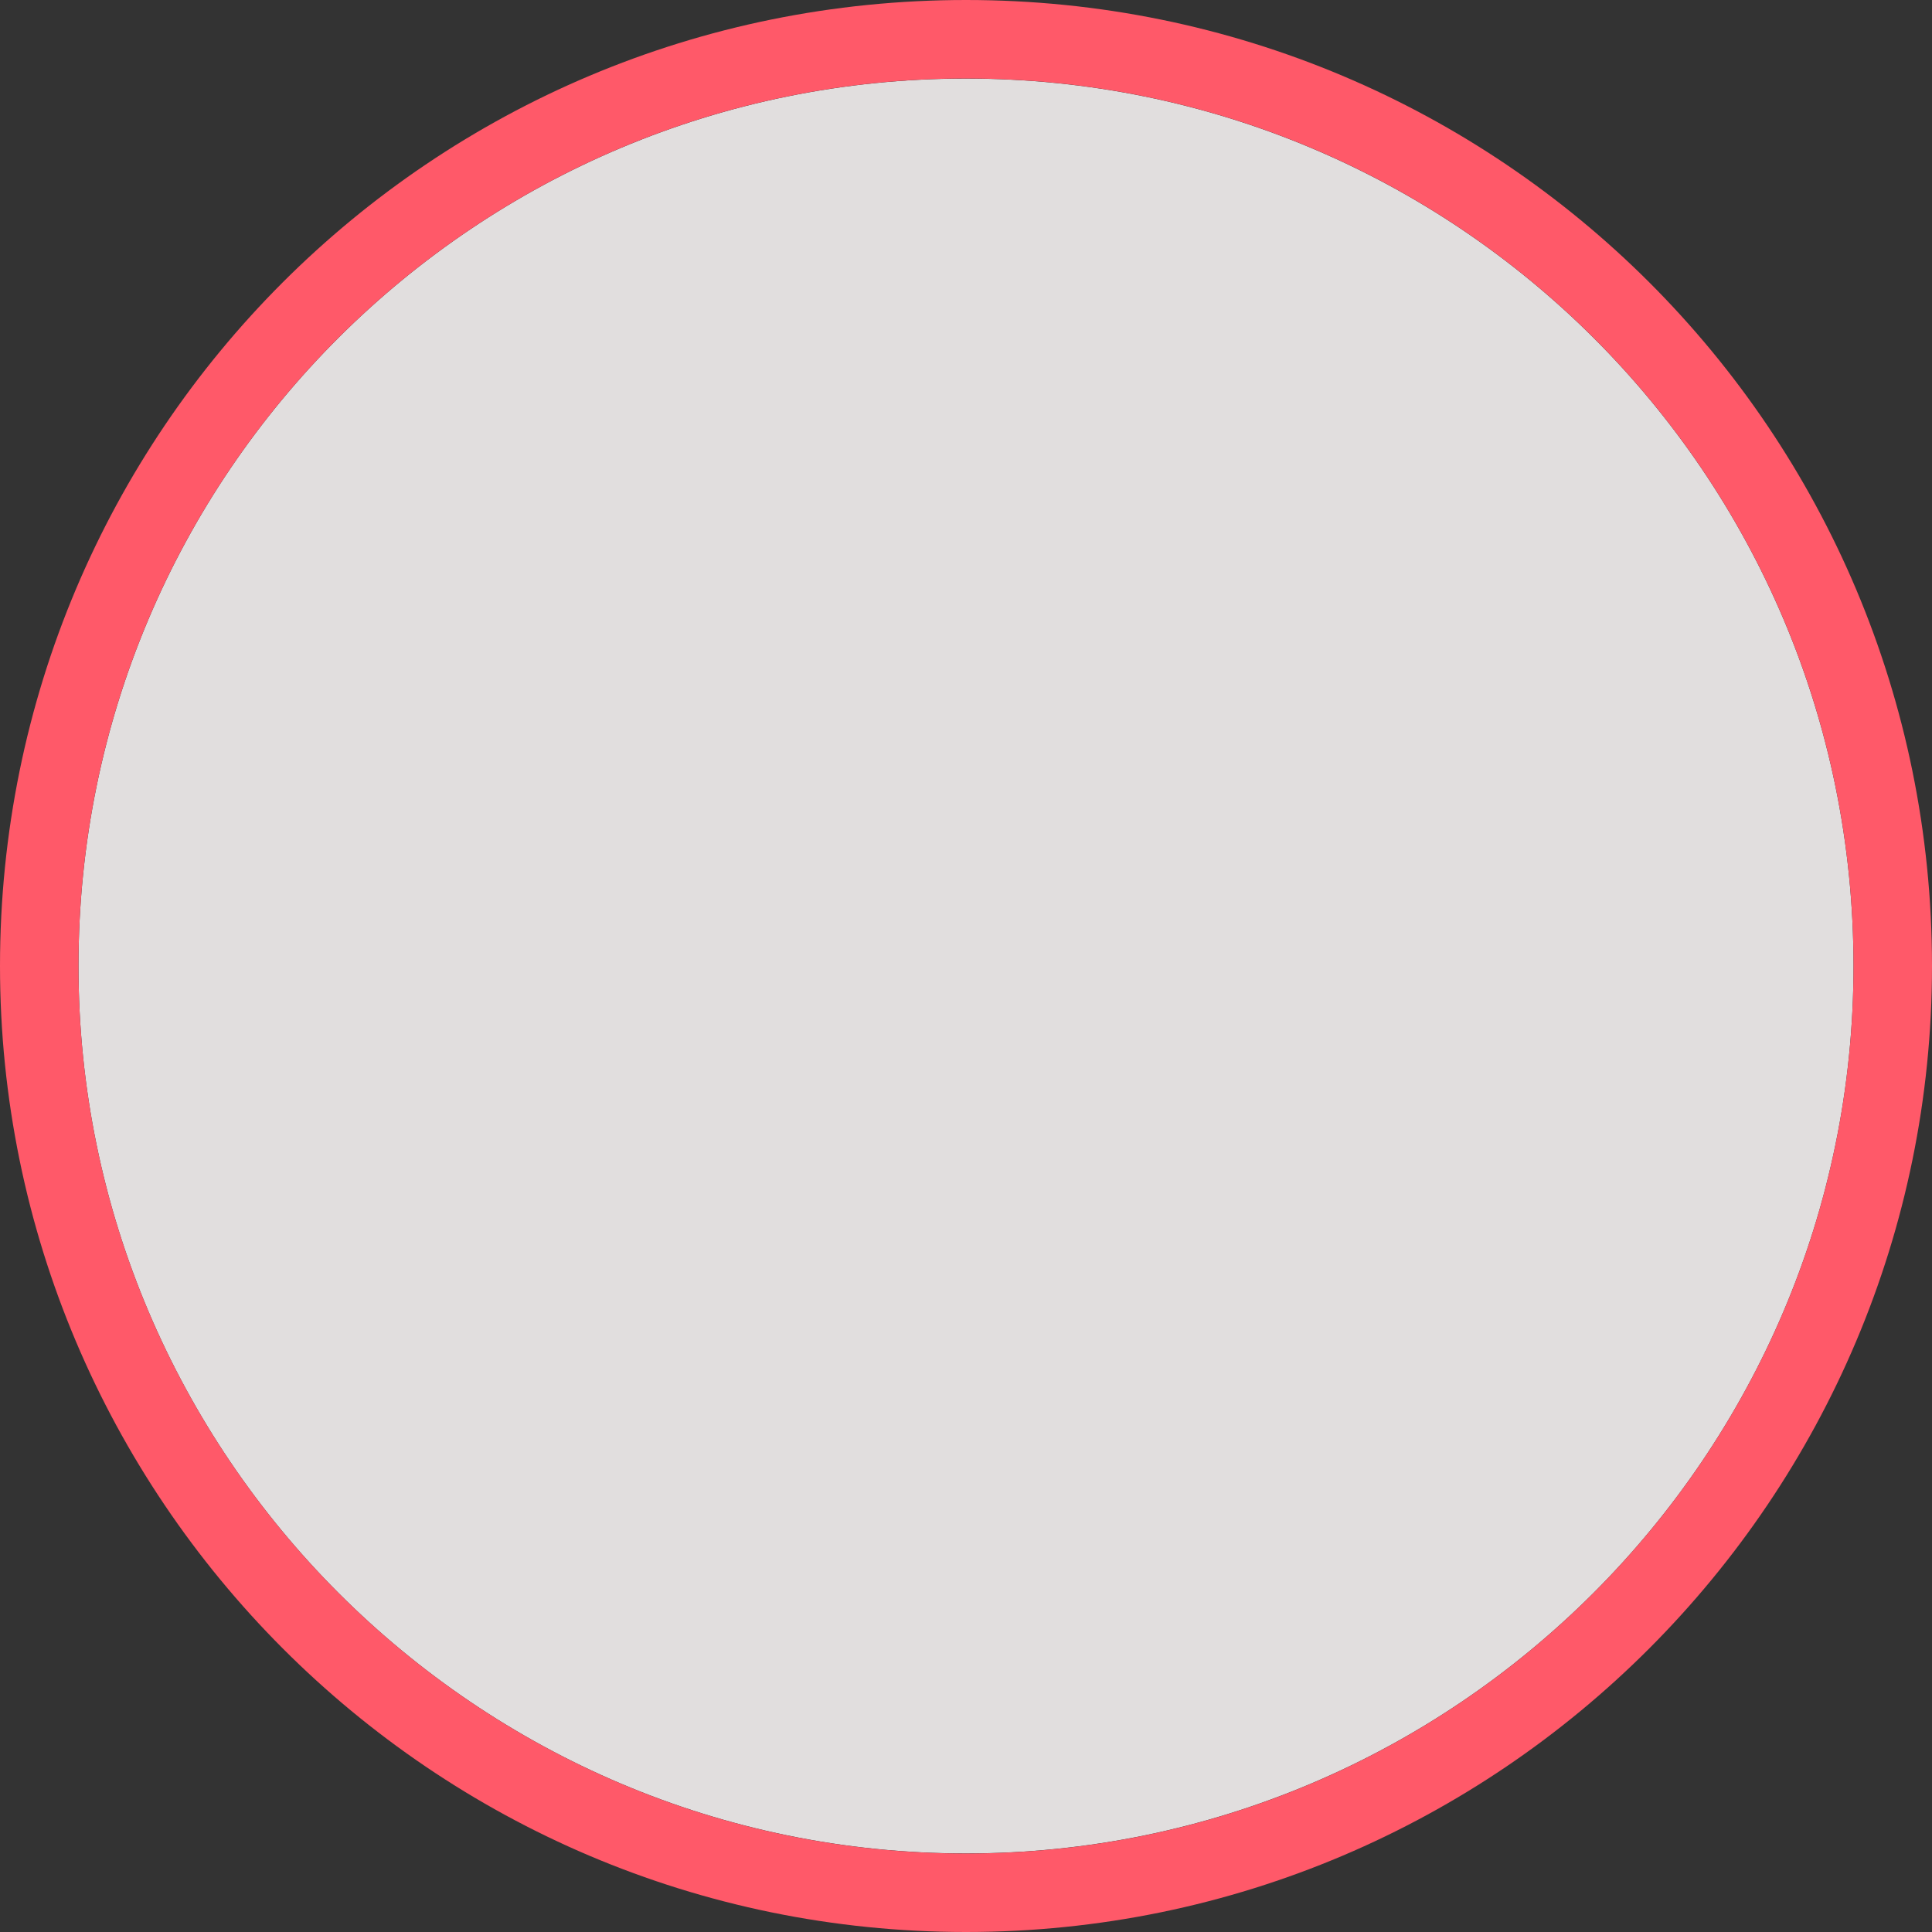 <svg width="24" height="24" viewBox="0 0 24 24" fill="none" xmlns="http://www.w3.org/2000/svg">
<rect x="0" y="0" width="24" height="24" fill="#333333" stroke="none"/>
<g clip-path="url(#clip0)">
<path opacity="0.852" d="M11.999 0.976C18.079 0.976 23.025 5.88 23.025 12.001C23.025 18.077 18.079 23.024 11.999 23.024C5.921 23.024 0.975 18.077 0.975 12.001C0.975 5.88 5.921 0.976 11.999 0.976V0.976Z" fill="#FFFCFC"/>
<path d="M12 0C5.361 0 0 5.359 0 12C0 18.601 5.361 24 12 24C18.64 24 24 18.601 24 12C24 5.359 18.64 0 12 0V0ZM12 0.975C18.08 0.975 23.025 5.88 23.025 12C23.025 18.076 18.08 23.025 12 23.025C5.921 23.025 0.975 18.076 0.975 12C0.975 5.88 5.921 0.975 12 0.975V0.975Z" fill="#FF5969"/>
</g>
<defs>
<clipPath id="clip0">
<path d="M0 0H24V24H0V0Z" fill="white"/>
</clipPath>
</defs>
</svg>
